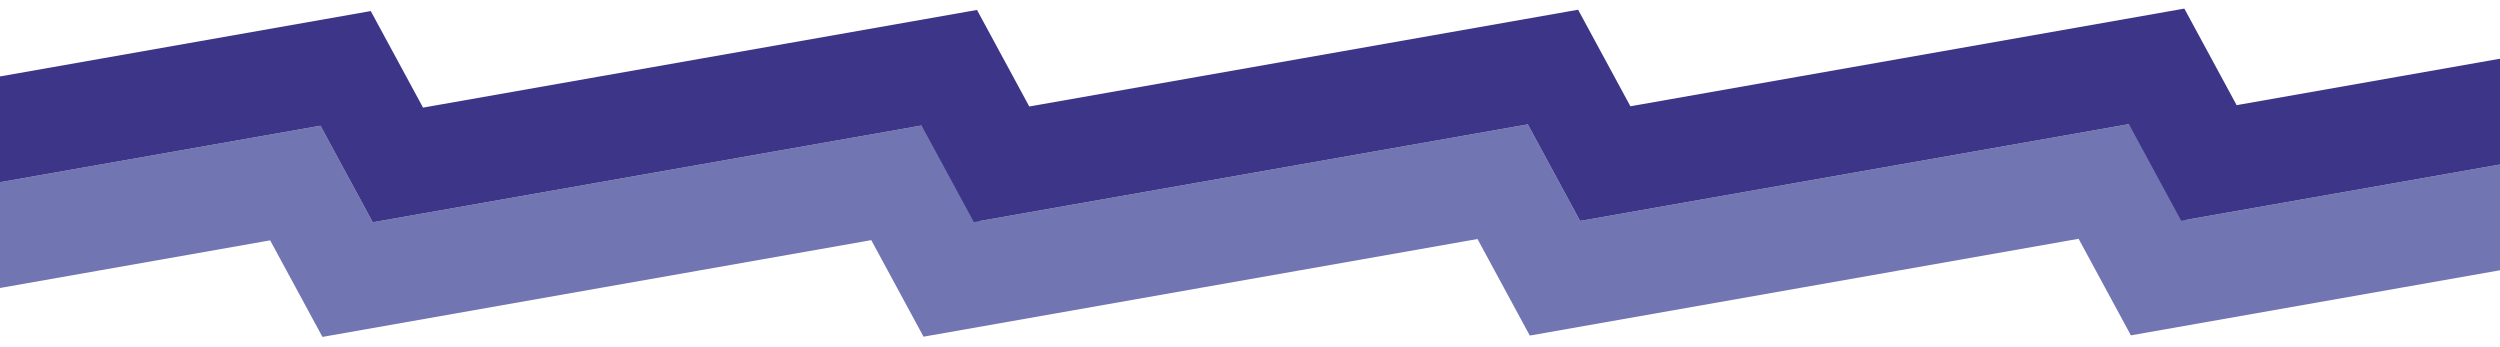 <svg width="1440" height="200" viewBox="0 310 1440 50" fill="none" xmlns="http://www.w3.org/2000/svg">
<path fill-rule="evenodd" clip-rule="evenodd" d="M1227.4 428.158L1605.56 361.477L1575.45 305.861L1259.32 361.602L1229.21 305.987L910.132 362.249L880.016 306.633L563.893 362.374L533.778 306.759L214.7 363.021L184.585 307.405L-193.581 374.086L-163.466 429.702L155.612 373.44L185.727 429.055L501.85 373.314L531.965 428.93L851.043 372.668L881.158 428.283L1197.28 372.542L1227.4 428.158Z" fill="#7175B2"/>
<path fill-rule="evenodd" clip-rule="evenodd" d="M1256.37 362.123L1634.54 295.442L1604.42 239.827L1288.3 295.568L1258.18 239.952L939.105 296.214L908.99 240.599L592.867 296.34L562.752 240.724L243.674 296.986L213.559 241.371L-164.607 308.052L-134.492 363.667L184.586 307.405L214.701 363.021L530.824 307.28L560.939 362.895L880.017 306.633L910.132 362.249L1226.26 306.508L1256.37 362.123Z" fill="#3D3587"/>
</svg>
